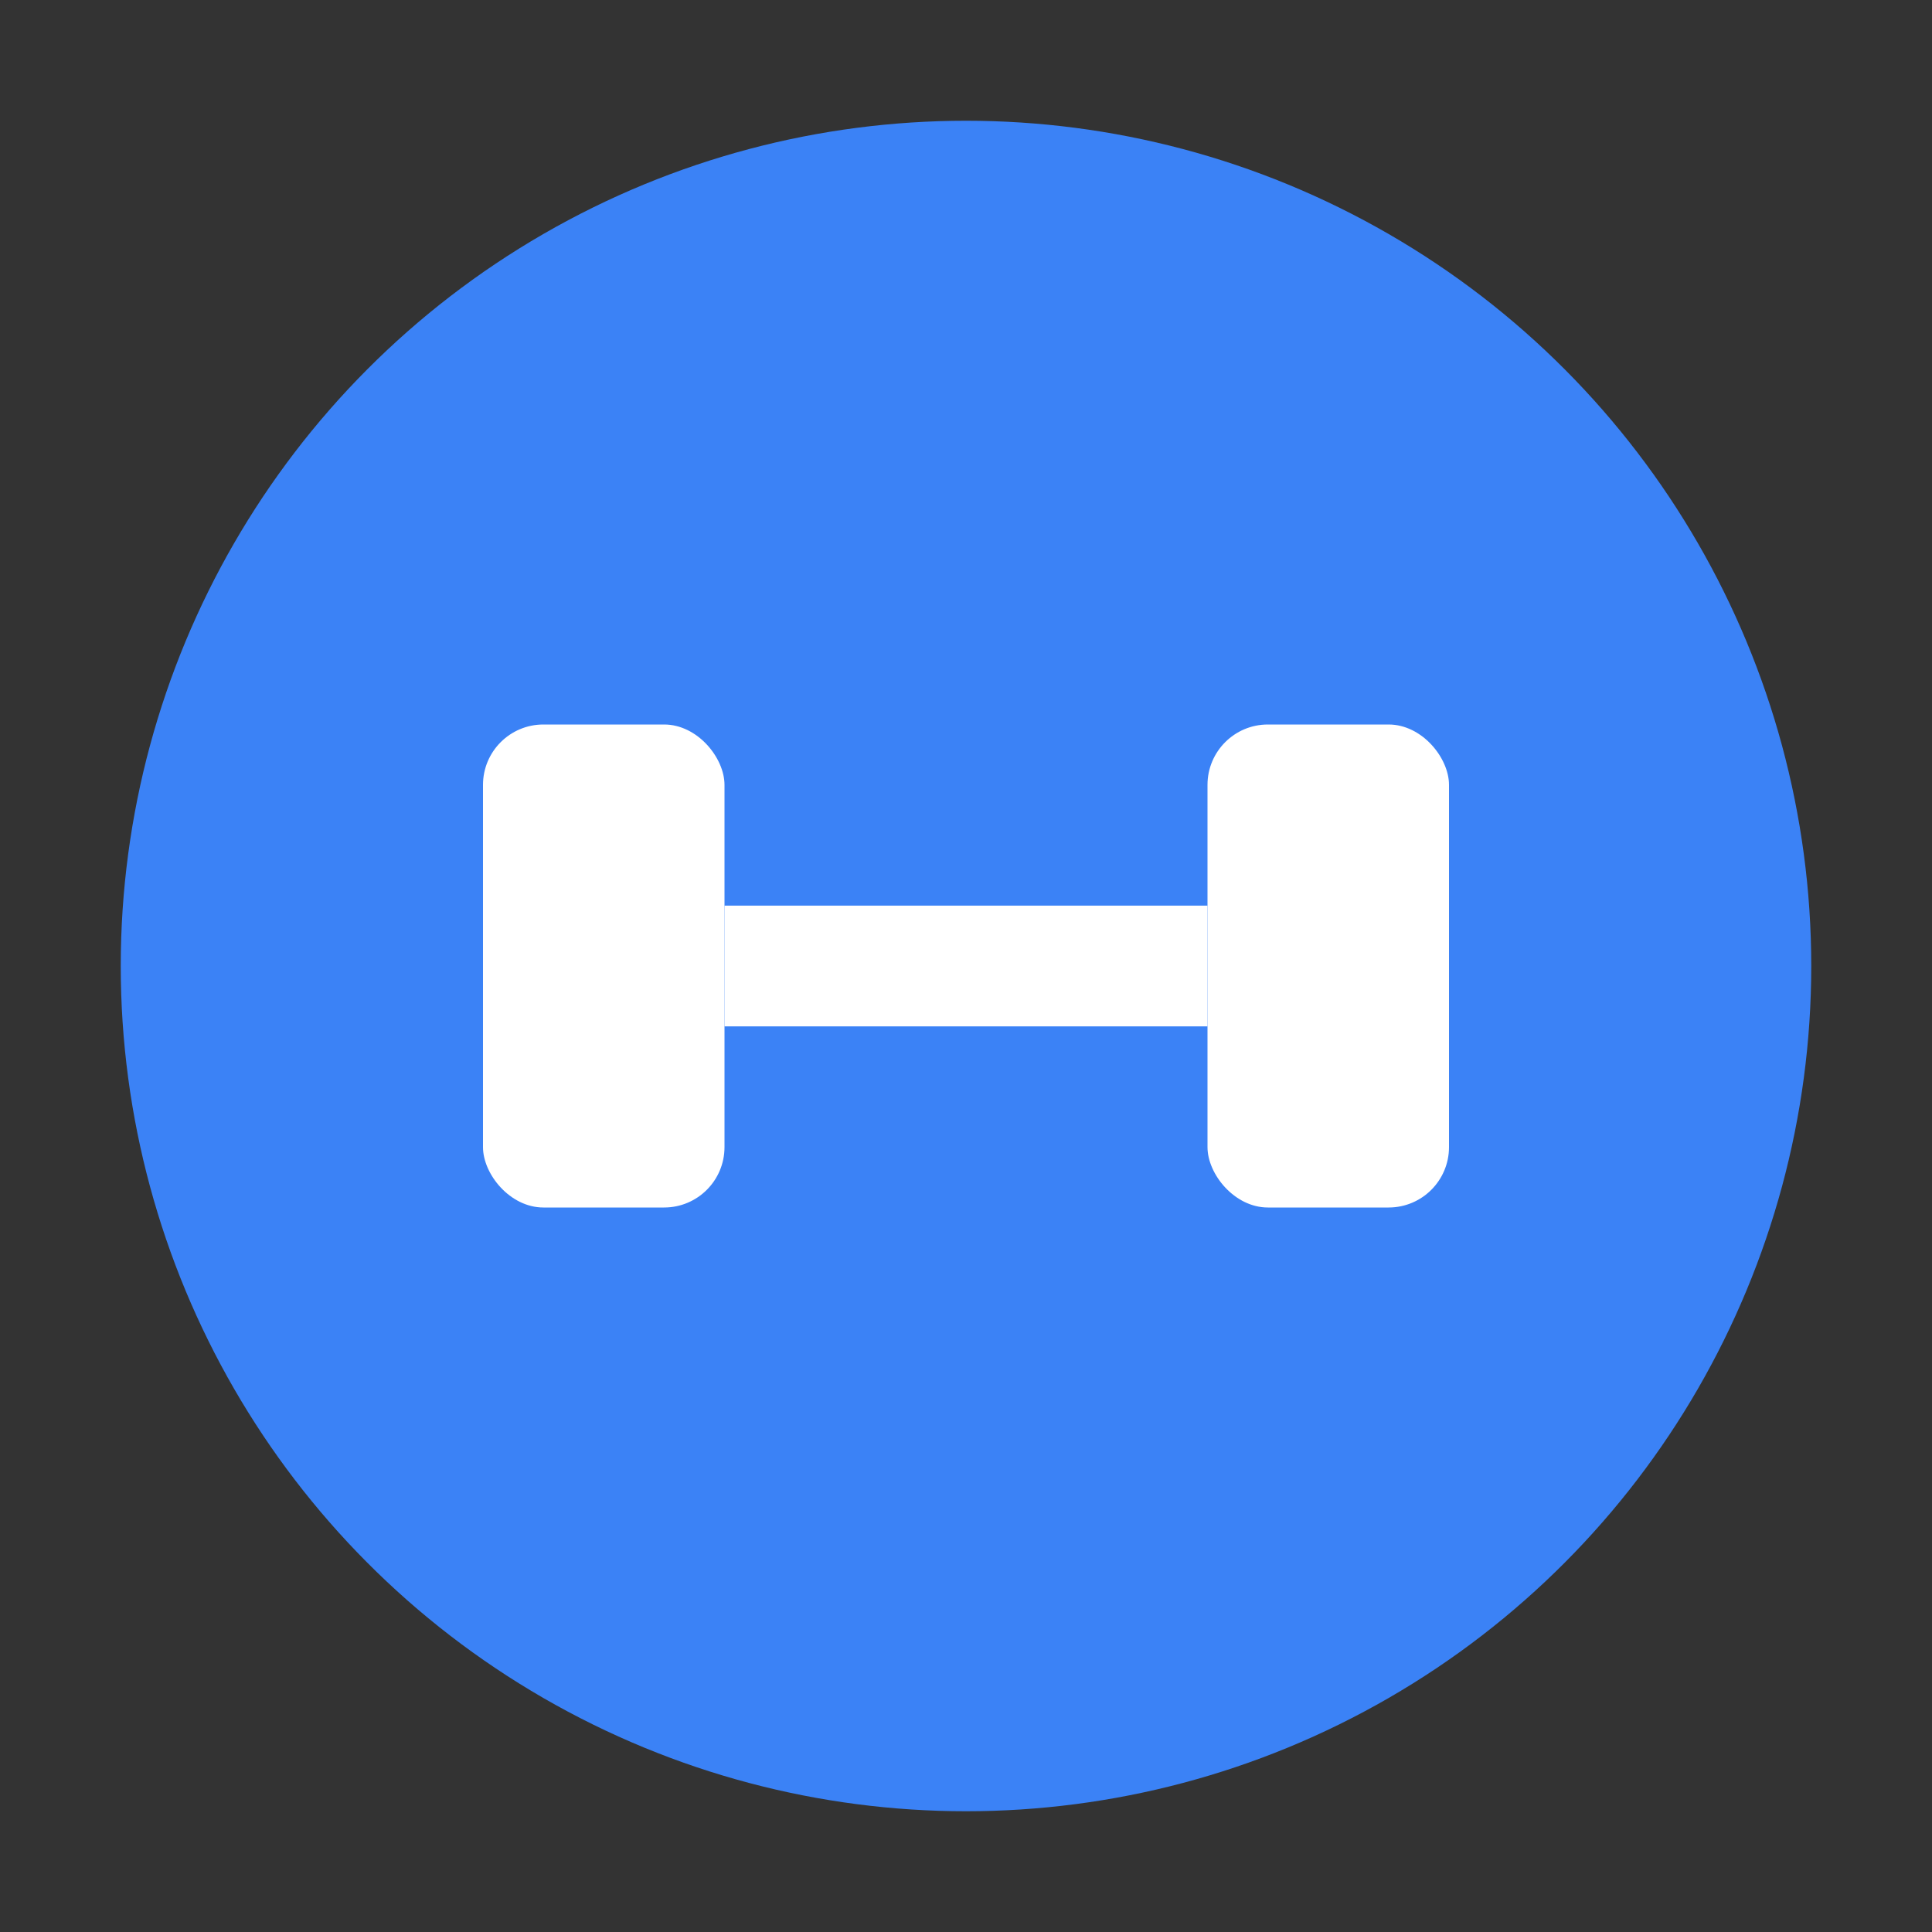 <svg width="16" height="16" viewBox="0 0 16 16" fill="none" xmlns="http://www.w3.org/2000/svg">
  <rect x="0" y="0" width="16" height="16" fill="#333333" stroke="none"/>
  <!-- 背景圆形 -->
  <circle cx="8" cy="8" r="7" fill="#3B82F6"/>
  
  <!-- 简化的哑铃图标 -->
  <g transform="translate(4, 5)">
    <!-- 左侧重量 -->
    <rect x="0" y="1" width="2" height="4" rx="0.5" fill="#FFFFFF"/>
    <!-- 中间杠铃杆 -->
    <rect x="2" y="2.5" width="4" height="1" fill="#FFFFFF"/>
    <!-- 右侧重量 -->
    <rect x="6" y="1" width="2" height="4" rx="0.5" fill="#FFFFFF"/>
  </g>
</svg>
